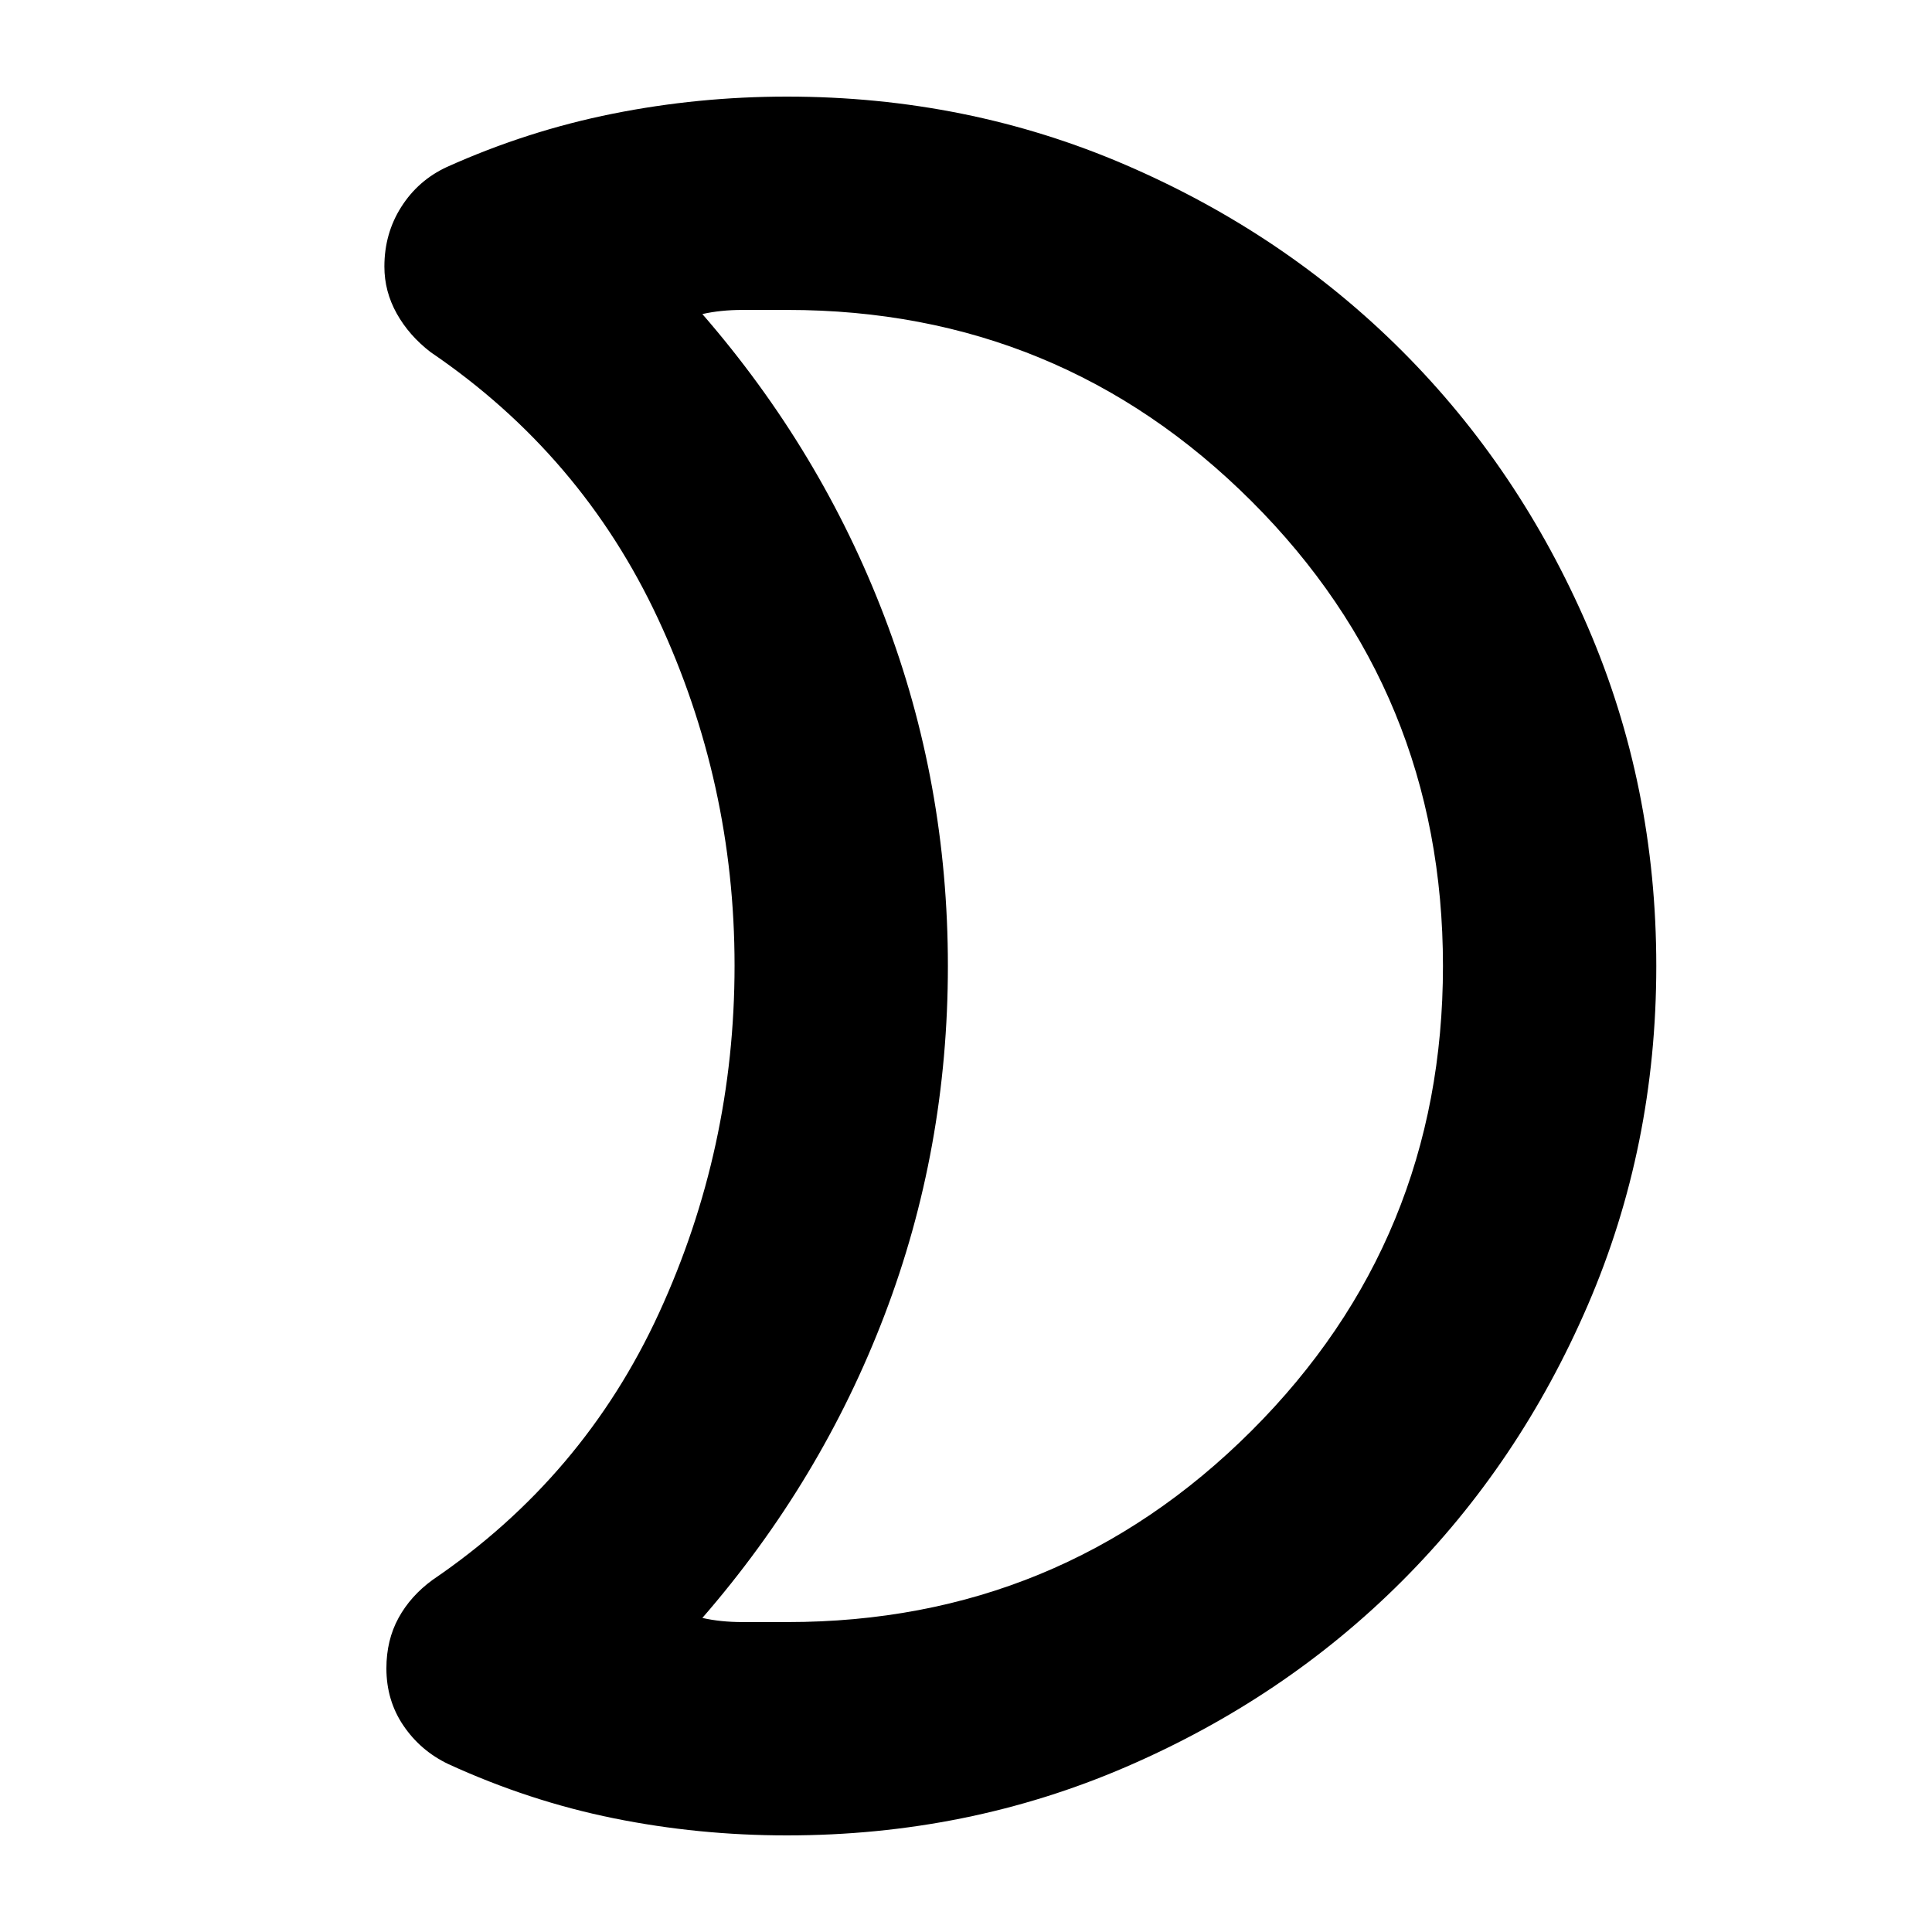 <svg xmlns="http://www.w3.org/2000/svg" height="24" viewBox="0 -960 960 960" width="24"><path d="M391.2-154q135.41 0 230.61-95Q717-344 717-480t-95.19-231q-95.2-95-230.61-95H369q-11 0-20 2.06Q408-736 439.5-653.5T471-480q0 91-31.5 173.5T349-156.06q9 2.06 20 2.06h22.2ZM391-48q-44 0-86-8.5t-82.19-26.92Q209-90 200.5-102.5 192-115 192-131q0-14 6-25t17-19q75-51 112.5-132.66 37.5-81.65 37.5-172.5 0-90.84-38-172.34T214-785q-10.73-8.23-16.87-19.21-6.13-10.98-6.13-23.32 0-16.47 8.4-29.67 8.39-13.2 22.6-19.8 40-18 82.5-26.5T391-912q89.64 0 168.48 34.02 78.84 34.02 137.16 92.34 58.32 58.32 92.34 137.16T823-480q0 89.64-34.02 168.48-34.02 78.84-92.34 137.16-58.32 58.32-137.16 92.34T391-48Zm80-432Z"/></svg>
